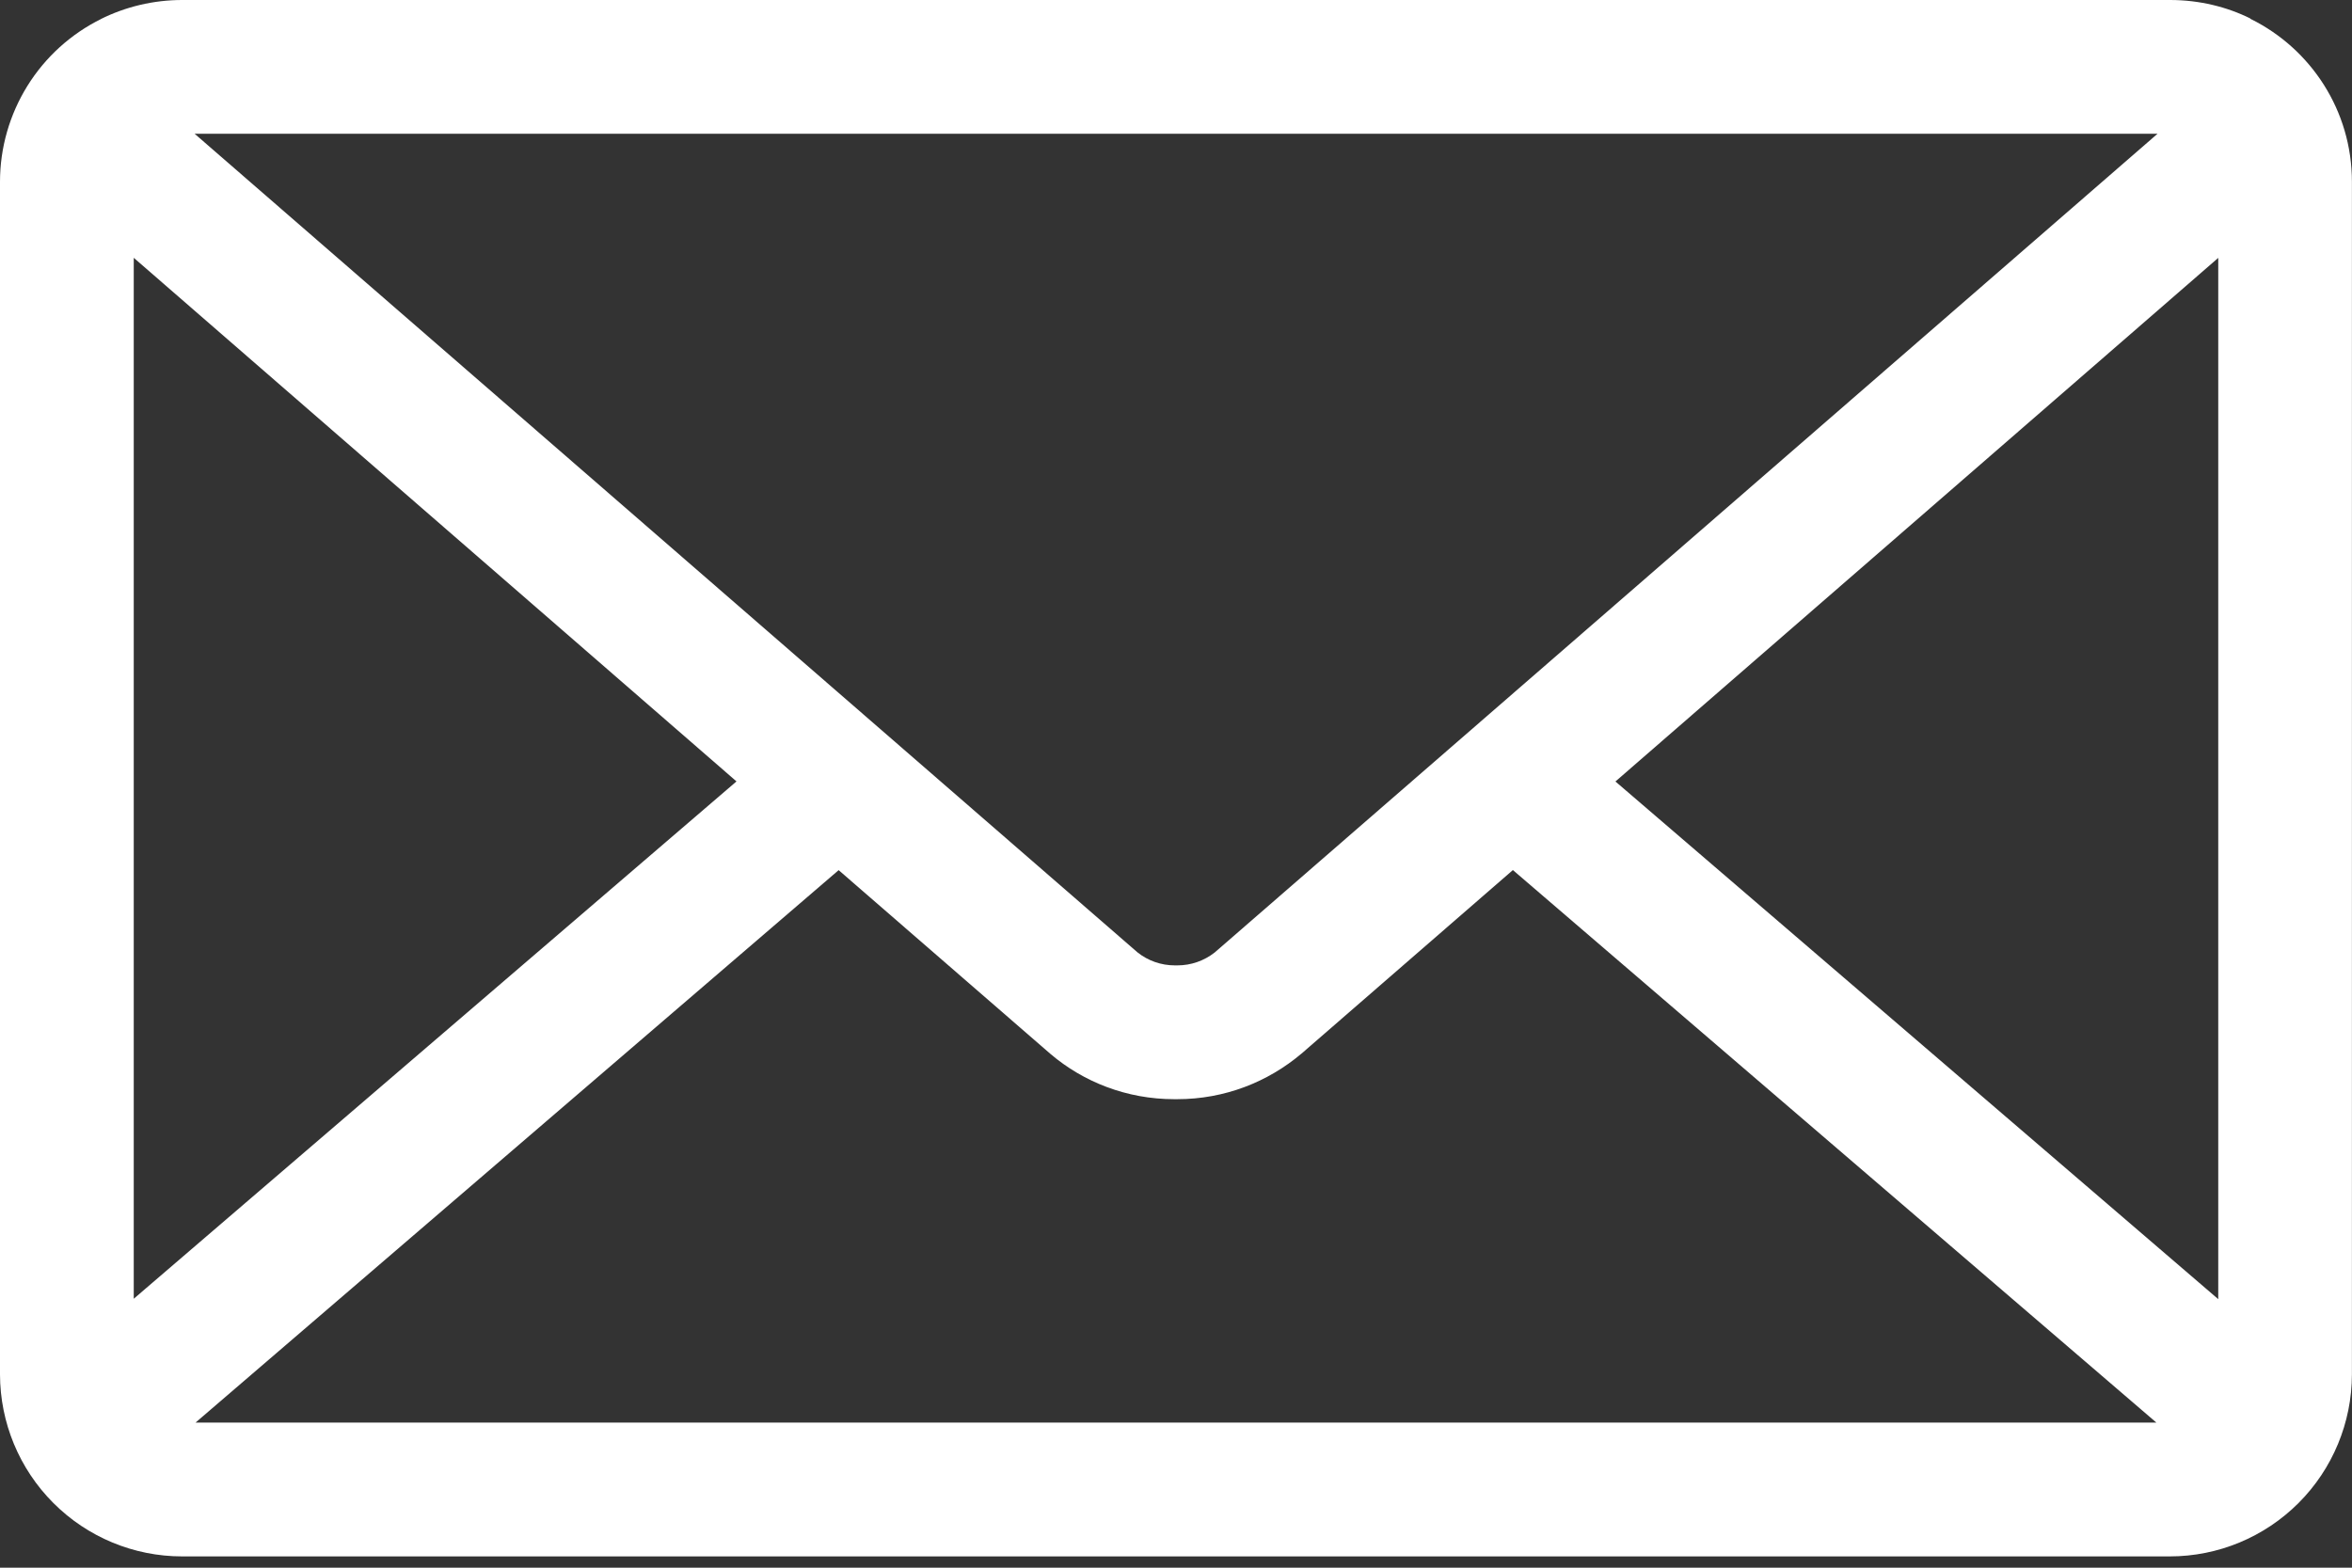 <svg width="30" height="20" viewBox="0 0 30 20" fill="none" xmlns="http://www.w3.org/2000/svg">
<rect x="0" y="0" width="30" height="20" fill="#333333" stroke="none"/>
<path d="M20.605 9.97L28.294 3.29V16.574L20.605 9.97ZM10.697 11.101L13.398 13.445C13.821 13.805 14.374 14.023 14.977 14.023H14.999H14.998H15.015C15.62 14.023 16.172 13.804 16.601 13.441L16.598 13.444L19.297 11.1L27.505 18.149H2.494L10.697 11.101ZM2.482 1.706H27.52L15.494 12.151C15.358 12.258 15.191 12.316 15.019 12.316H15.001H15.002H14.985C14.812 12.316 14.644 12.258 14.509 12.15L14.51 12.151L2.482 1.706ZM1.706 3.289L9.394 9.969L1.706 16.569V3.289ZM28.706 0.237C28.406 0.088 28.054 0 27.68 0H2.324C1.961 8.65437e-05 1.604 0.084 1.28 0.246L1.294 0.24C0.906 0.431 0.579 0.727 0.35 1.095C0.122 1.462 0 1.886 0 2.319L0 17.534C0.001 18.149 0.246 18.74 0.681 19.175C1.116 19.611 1.707 19.856 2.322 19.856H27.676C28.292 19.856 28.882 19.611 29.318 19.175C29.753 18.74 29.998 18.149 29.999 17.534V2.324V2.319C29.999 1.41 29.475 0.623 28.712 0.244L28.699 0.237H28.706Z" fill="white"/>
</svg>
